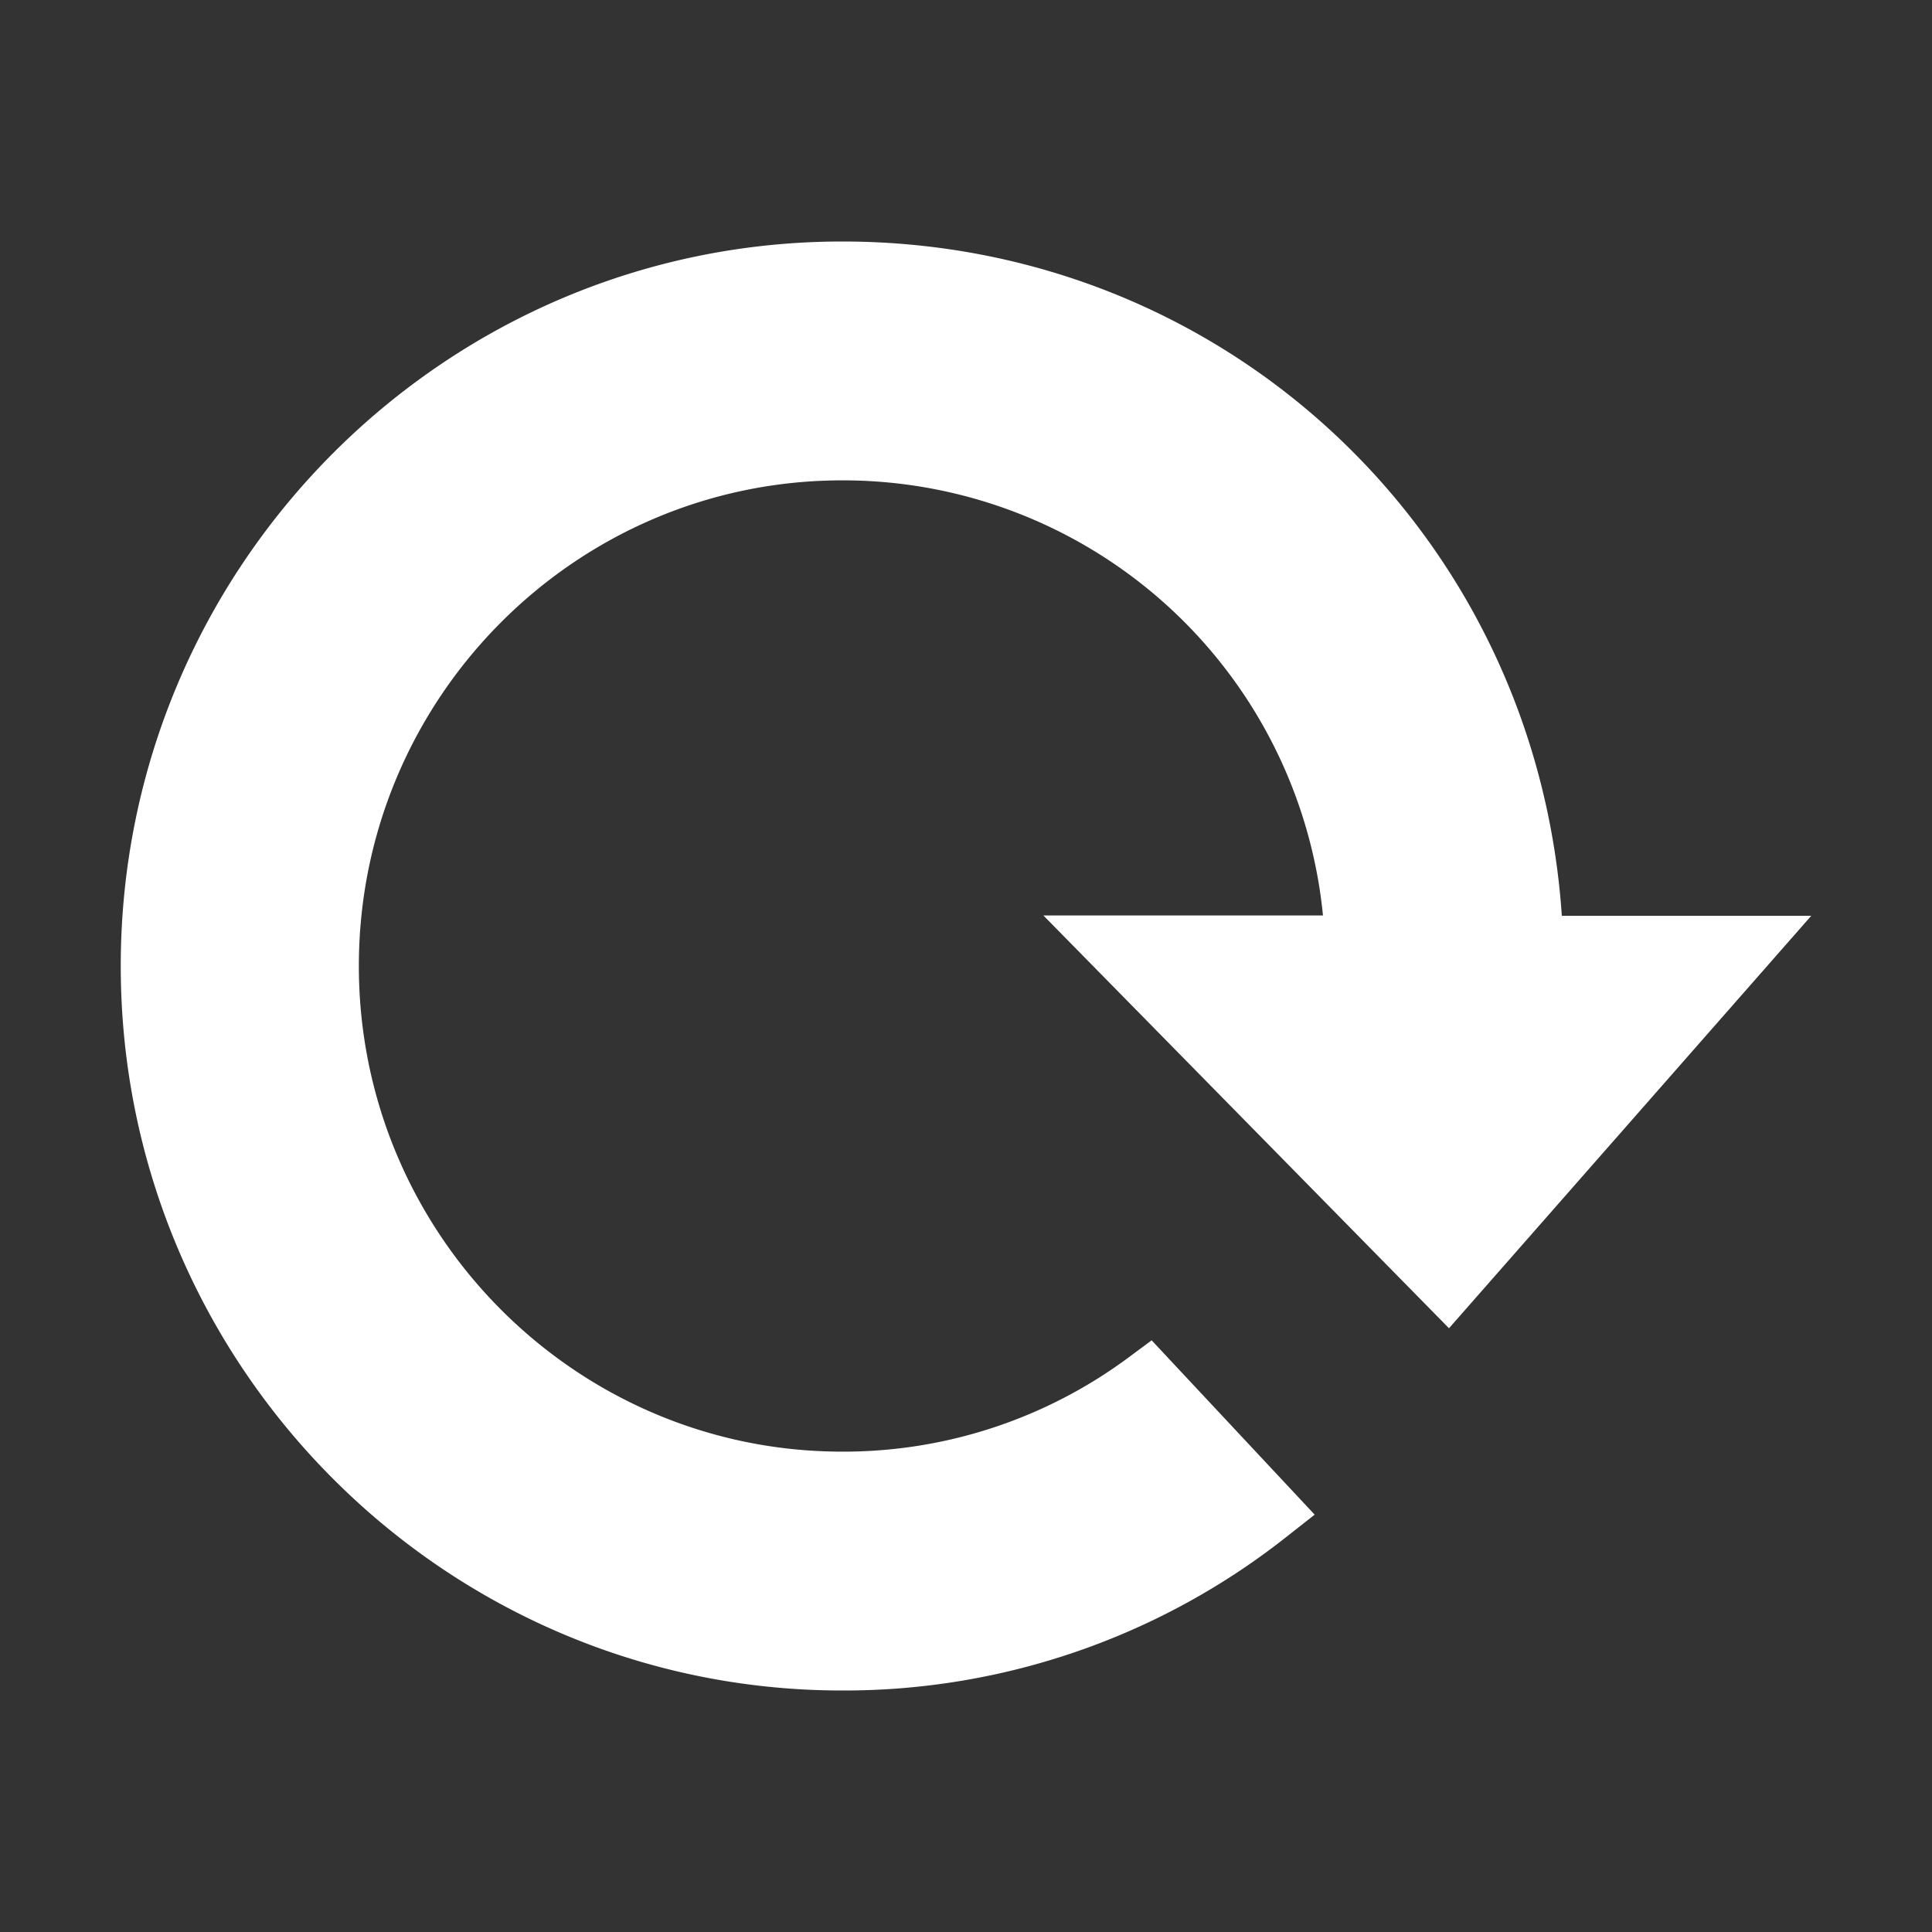 <svg id="Layer_1" data-name="Layer 1" xmlns="http://www.w3.org/2000/svg" viewBox="0 0 512 512"><rect x="0" y="0" width="512" height="512" fill="#333333" stroke="none"/><defs><style>.cls-1{fill:#fff;}</style></defs><title>Artboard 1</title><path class="cls-1" d="M384,352l96-109.3H413.9C407.1,141.8,325,64,223.2,64,117.8,64,32,150.1,32,256s85.8,192,191.2,192a189,189,0,0,0,117.7-40.7l7.5-5.9-43.2-46.2-6.2,4.6a126.79,126.79,0,0,1-75.8,24.9C152.6,384.7,95.1,327,95.1,256s57.5-128.7,128.1-128.7A127.82,127.82,0,0,1,350.6,242.6H276.5Z"/></svg>